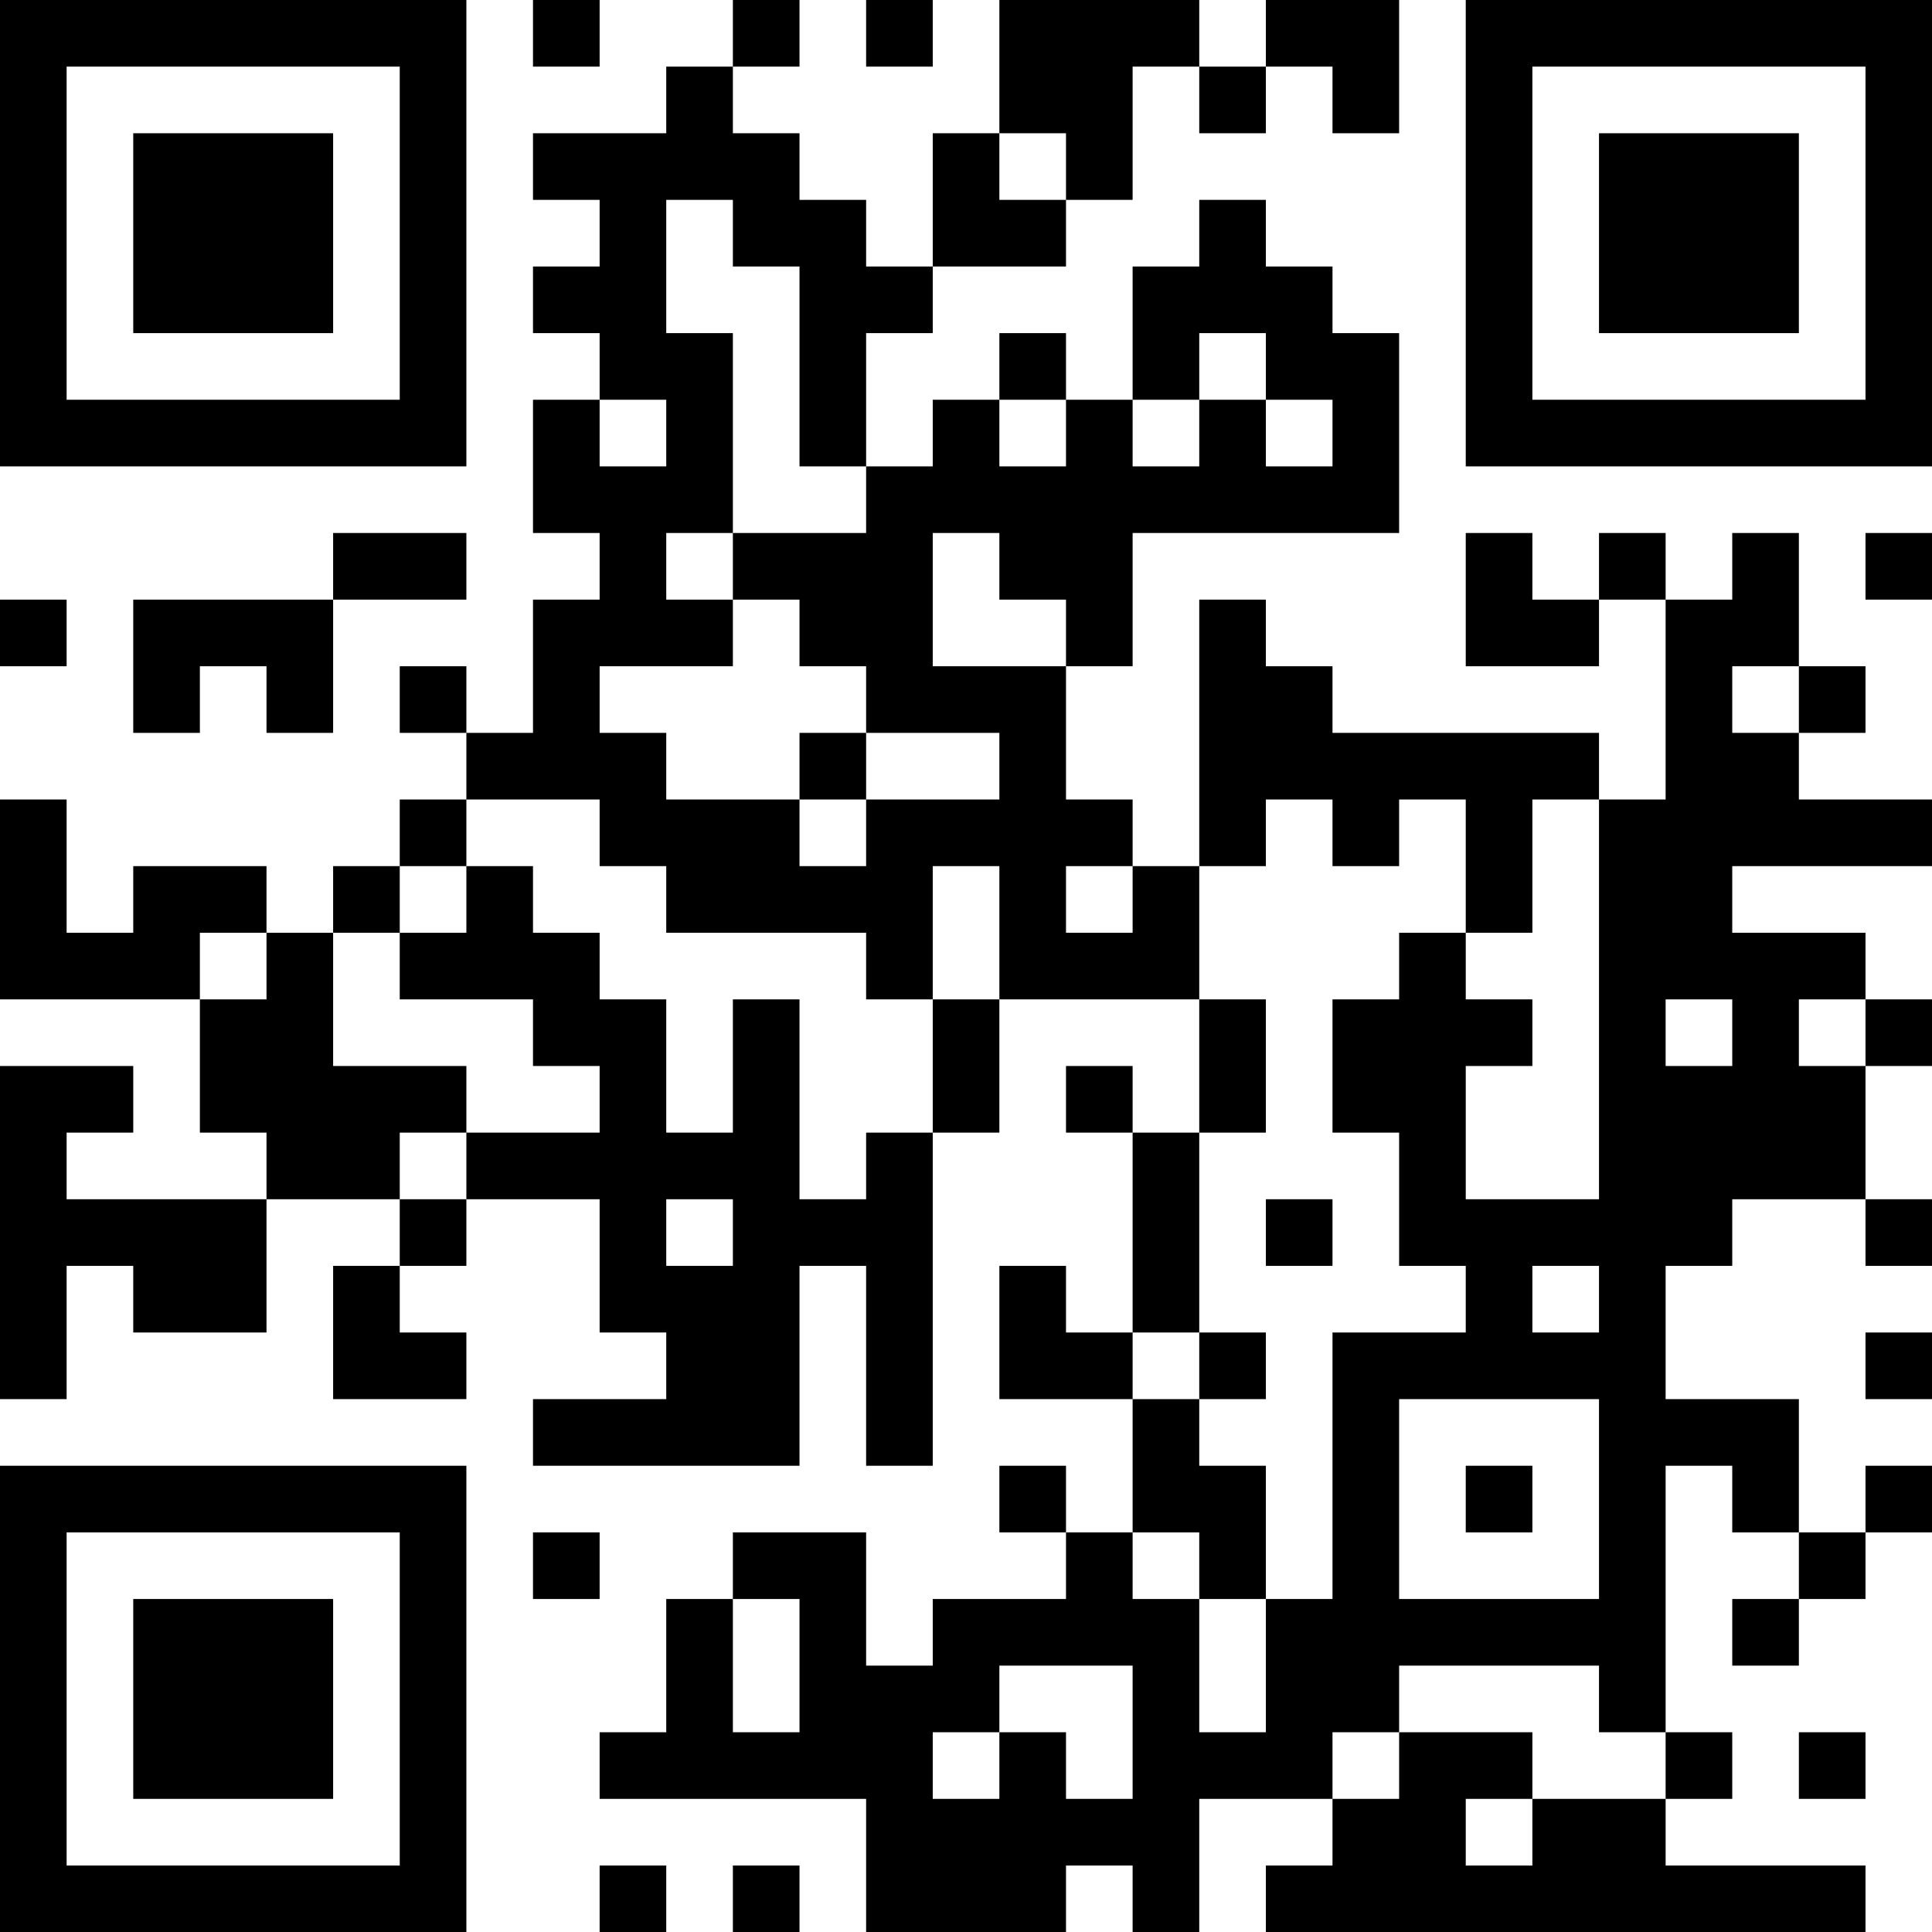 <?xml version="1.0" encoding="UTF-8"?>
<svg xmlns="http://www.w3.org/2000/svg" version="1.1" width="200" height="200" viewBox="0 0 200 200"><rect x="0" y="0" width="200" height="200" fill="#ffffff"/><g transform="scale(6.897)"><g transform="translate(0,0)"><path fill-rule="evenodd" d="M8 0L8 1L9 1L9 0ZM11 0L11 1L10 1L10 2L8 2L8 3L9 3L9 4L8 4L8 5L9 5L9 6L8 6L8 8L9 8L9 9L8 9L8 11L7 11L7 10L6 10L6 11L7 11L7 12L6 12L6 13L5 13L5 14L4 14L4 13L2 13L2 14L1 14L1 12L0 12L0 15L3 15L3 17L4 17L4 18L1 18L1 17L2 17L2 16L0 16L0 21L1 21L1 19L2 19L2 20L4 20L4 18L6 18L6 19L5 19L5 21L7 21L7 20L6 20L6 19L7 19L7 18L9 18L9 20L10 20L10 21L8 21L8 22L12 22L12 19L13 19L13 22L14 22L14 17L15 17L15 15L18 15L18 17L17 17L17 16L16 16L16 17L17 17L17 20L16 20L16 19L15 19L15 21L17 21L17 23L16 23L16 22L15 22L15 23L16 23L16 24L14 24L14 25L13 25L13 23L11 23L11 24L10 24L10 26L9 26L9 27L13 27L13 29L16 29L16 28L17 28L17 29L18 29L18 27L20 27L20 28L19 28L19 29L28 29L28 28L25 28L25 27L26 27L26 26L25 26L25 22L26 22L26 23L27 23L27 24L26 24L26 25L27 25L27 24L28 24L28 23L29 23L29 22L28 22L28 23L27 23L27 21L25 21L25 19L26 19L26 18L28 18L28 19L29 19L29 18L28 18L28 16L29 16L29 15L28 15L28 14L26 14L26 13L29 13L29 12L27 12L27 11L28 11L28 10L27 10L27 8L26 8L26 9L25 9L25 8L24 8L24 9L23 9L23 8L22 8L22 10L24 10L24 9L25 9L25 12L24 12L24 11L20 11L20 10L19 10L19 9L18 9L18 13L17 13L17 12L16 12L16 10L17 10L17 8L21 8L21 5L20 5L20 4L19 4L19 3L18 3L18 4L17 4L17 6L16 6L16 5L15 5L15 6L14 6L14 7L13 7L13 5L14 5L14 4L16 4L16 3L17 3L17 1L18 1L18 2L19 2L19 1L20 1L20 2L21 2L21 0L19 0L19 1L18 1L18 0L15 0L15 2L14 2L14 4L13 4L13 3L12 3L12 2L11 2L11 1L12 1L12 0ZM13 0L13 1L14 1L14 0ZM15 2L15 3L16 3L16 2ZM10 3L10 5L11 5L11 8L10 8L10 9L11 9L11 10L9 10L9 11L10 11L10 12L12 12L12 13L13 13L13 12L15 12L15 11L13 11L13 10L12 10L12 9L11 9L11 8L13 8L13 7L12 7L12 4L11 4L11 3ZM18 5L18 6L17 6L17 7L18 7L18 6L19 6L19 7L20 7L20 6L19 6L19 5ZM9 6L9 7L10 7L10 6ZM15 6L15 7L16 7L16 6ZM5 8L5 9L2 9L2 11L3 11L3 10L4 10L4 11L5 11L5 9L7 9L7 8ZM14 8L14 10L16 10L16 9L15 9L15 8ZM28 8L28 9L29 9L29 8ZM0 9L0 10L1 10L1 9ZM26 10L26 11L27 11L27 10ZM12 11L12 12L13 12L13 11ZM7 12L7 13L6 13L6 14L5 14L5 16L7 16L7 17L6 17L6 18L7 18L7 17L9 17L9 16L8 16L8 15L6 15L6 14L7 14L7 13L8 13L8 14L9 14L9 15L10 15L10 17L11 17L11 15L12 15L12 18L13 18L13 17L14 17L14 15L15 15L15 13L14 13L14 15L13 15L13 14L10 14L10 13L9 13L9 12ZM19 12L19 13L18 13L18 15L19 15L19 17L18 17L18 20L17 20L17 21L18 21L18 22L19 22L19 24L18 24L18 23L17 23L17 24L18 24L18 26L19 26L19 24L20 24L20 20L22 20L22 19L21 19L21 17L20 17L20 15L21 15L21 14L22 14L22 15L23 15L23 16L22 16L22 18L24 18L24 12L23 12L23 14L22 14L22 12L21 12L21 13L20 13L20 12ZM16 13L16 14L17 14L17 13ZM3 14L3 15L4 15L4 14ZM25 15L25 16L26 16L26 15ZM27 15L27 16L28 16L28 15ZM10 18L10 19L11 19L11 18ZM19 18L19 19L20 19L20 18ZM23 19L23 20L24 20L24 19ZM18 20L18 21L19 21L19 20ZM28 20L28 21L29 21L29 20ZM21 21L21 24L24 24L24 21ZM22 22L22 23L23 23L23 22ZM8 23L8 24L9 24L9 23ZM11 24L11 26L12 26L12 24ZM15 25L15 26L14 26L14 27L15 27L15 26L16 26L16 27L17 27L17 25ZM21 25L21 26L20 26L20 27L21 27L21 26L23 26L23 27L22 27L22 28L23 28L23 27L25 27L25 26L24 26L24 25ZM27 26L27 27L28 27L28 26ZM9 28L9 29L10 29L10 28ZM11 28L11 29L12 29L12 28ZM0 0L0 7L7 7L7 0ZM1 1L1 6L6 6L6 1ZM2 2L2 5L5 5L5 2ZM22 0L22 7L29 7L29 0ZM23 1L23 6L28 6L28 1ZM24 2L24 5L27 5L27 2ZM0 22L0 29L7 29L7 22ZM1 23L1 28L6 28L6 23ZM2 24L2 27L5 27L5 24Z" fill="#000000"/></g></g></svg>
